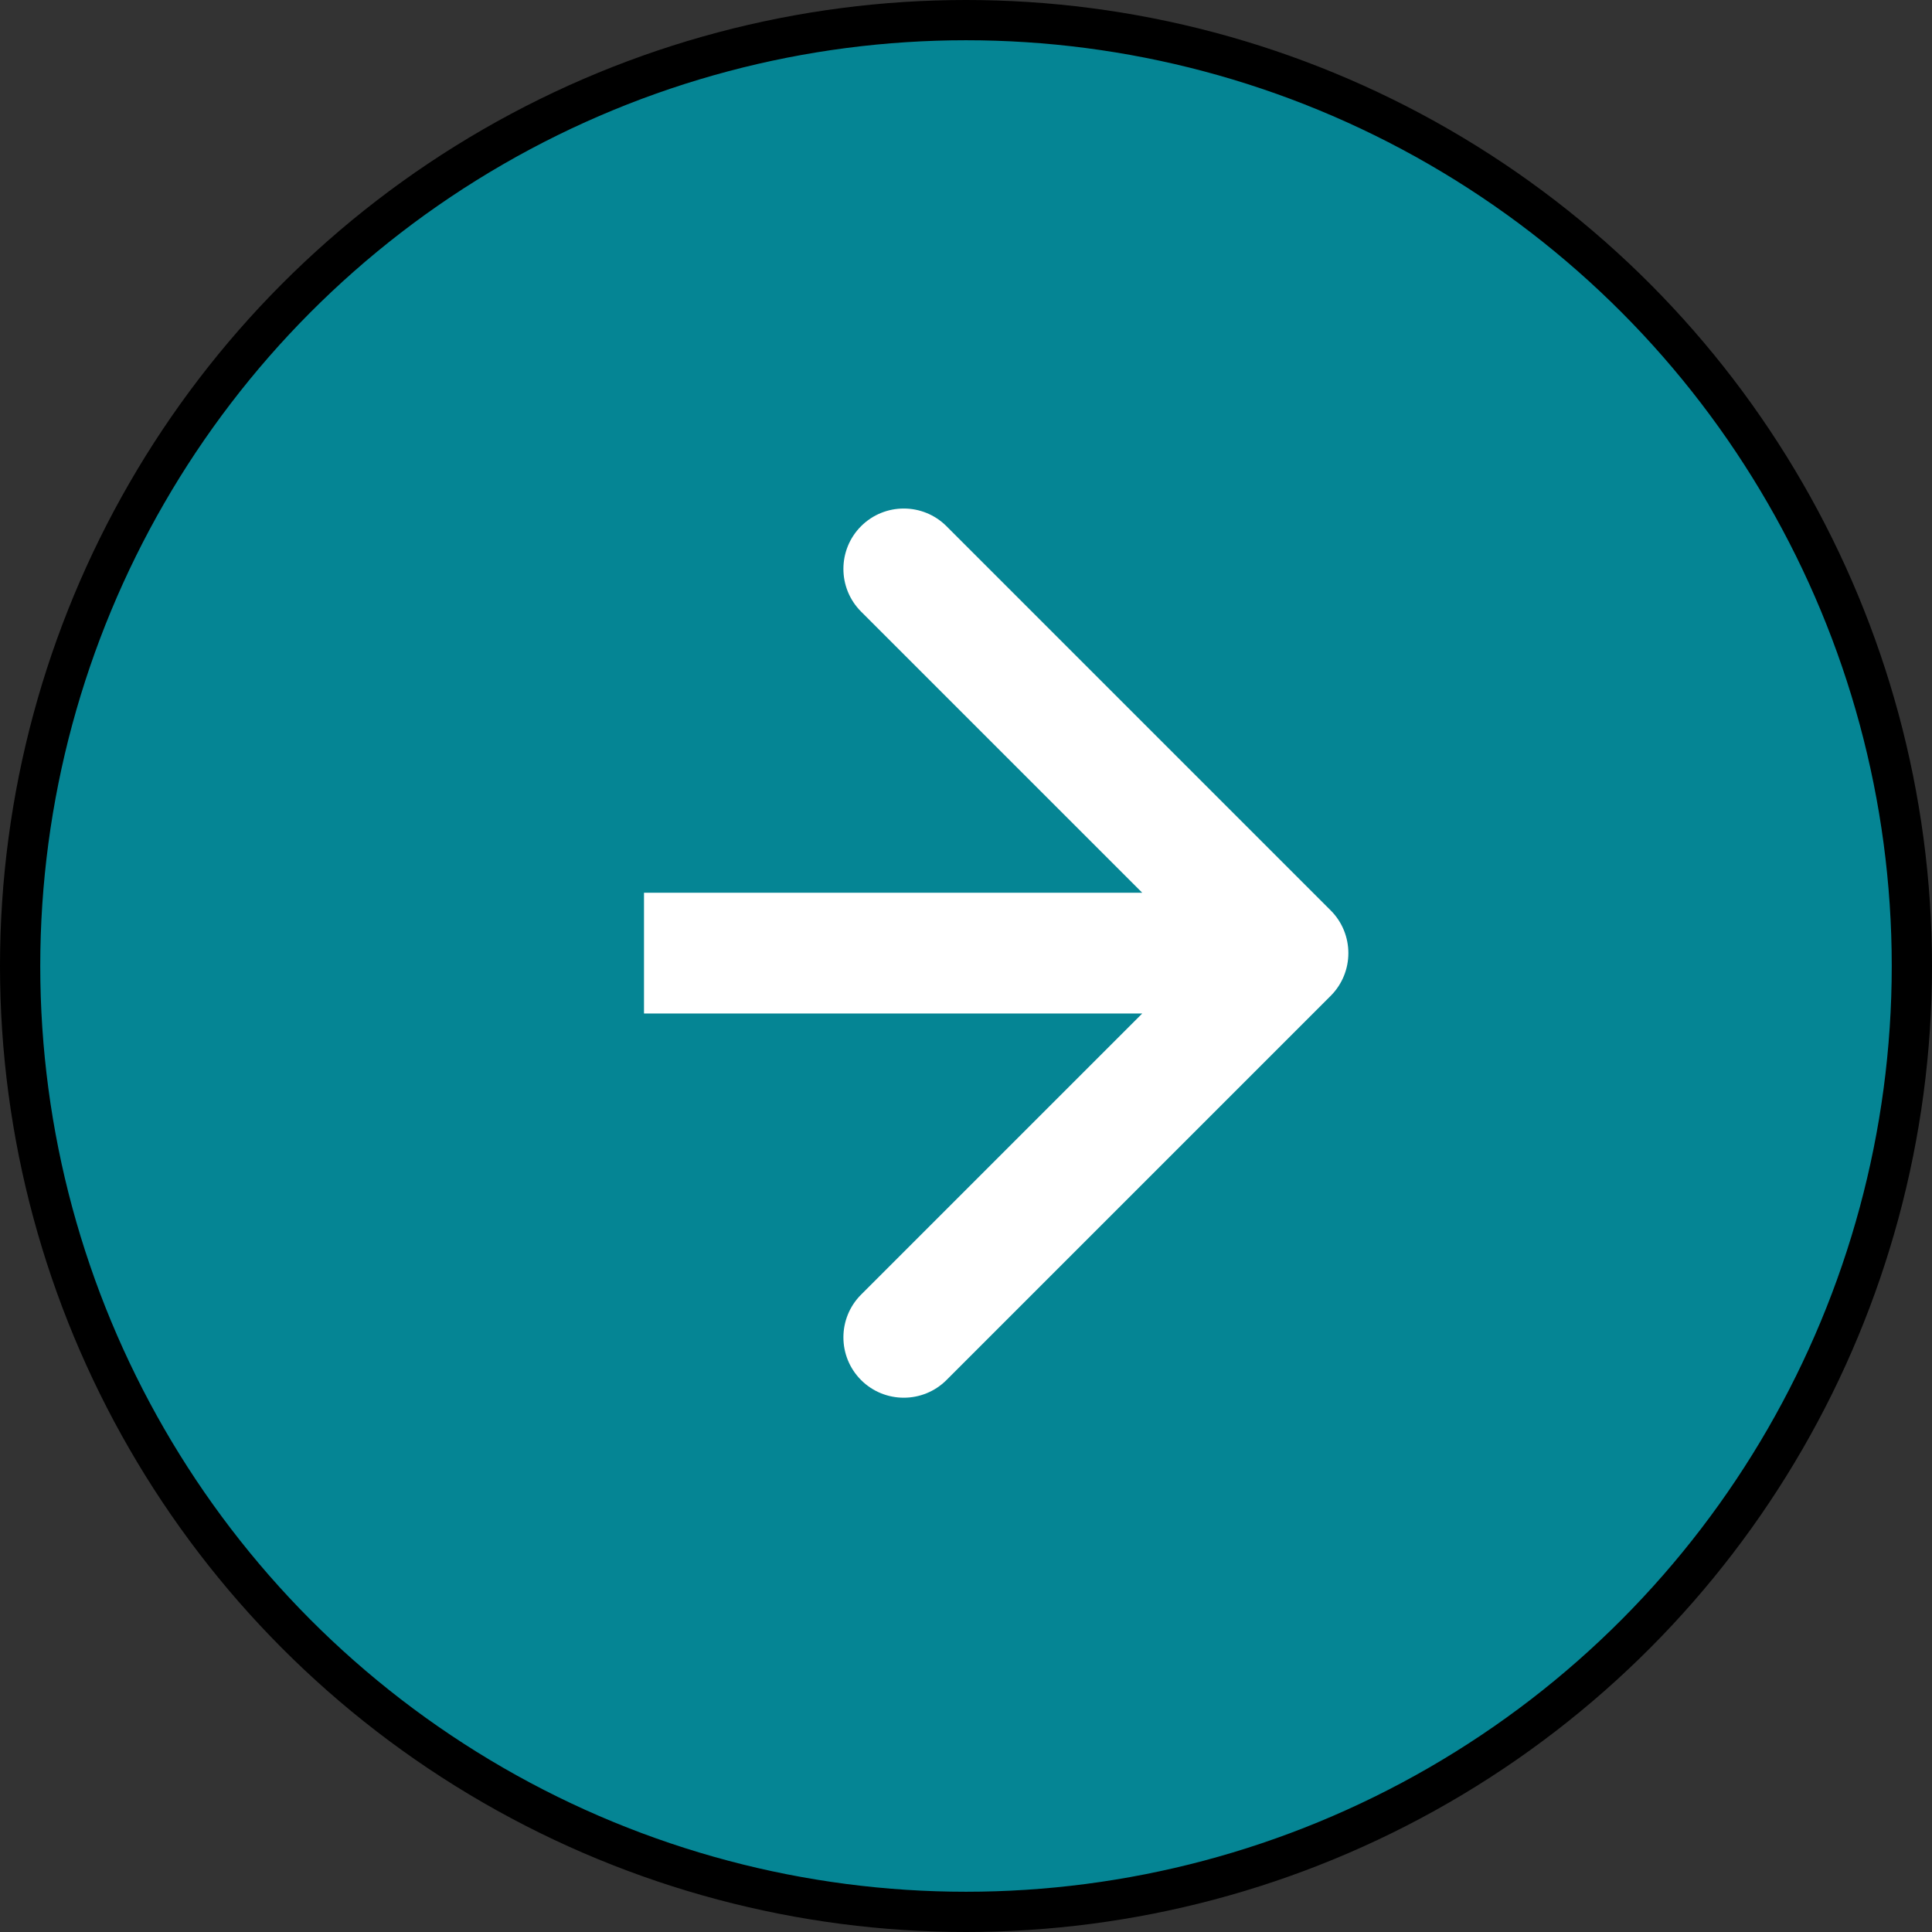 <svg width="48" height="48" viewBox="0 0 48 48" fill="none" xmlns="http://www.w3.org/2000/svg">
<rect x="0" y="0" width="48" height="48" fill="#333333" stroke="none"/>
<circle cx="24" cy="24" r="23.5" transform="rotate(180 24 24)" fill="#058594" stroke="black"/>
<path d="M33.061 24.741C33.646 24.155 33.646 23.205 33.061 22.619L23.515 13.073C22.929 12.488 21.979 12.488 21.393 13.073C20.808 13.659 20.808 14.609 21.393 15.195L29.879 23.68L21.393 32.165C20.808 32.751 20.808 33.701 21.393 34.287C21.979 34.872 22.929 34.872 23.515 34.287L33.061 24.741ZM16 25.18L32 25.18L32 22.18L16 22.18L16 25.18Z" fill="white"/>
</svg>
